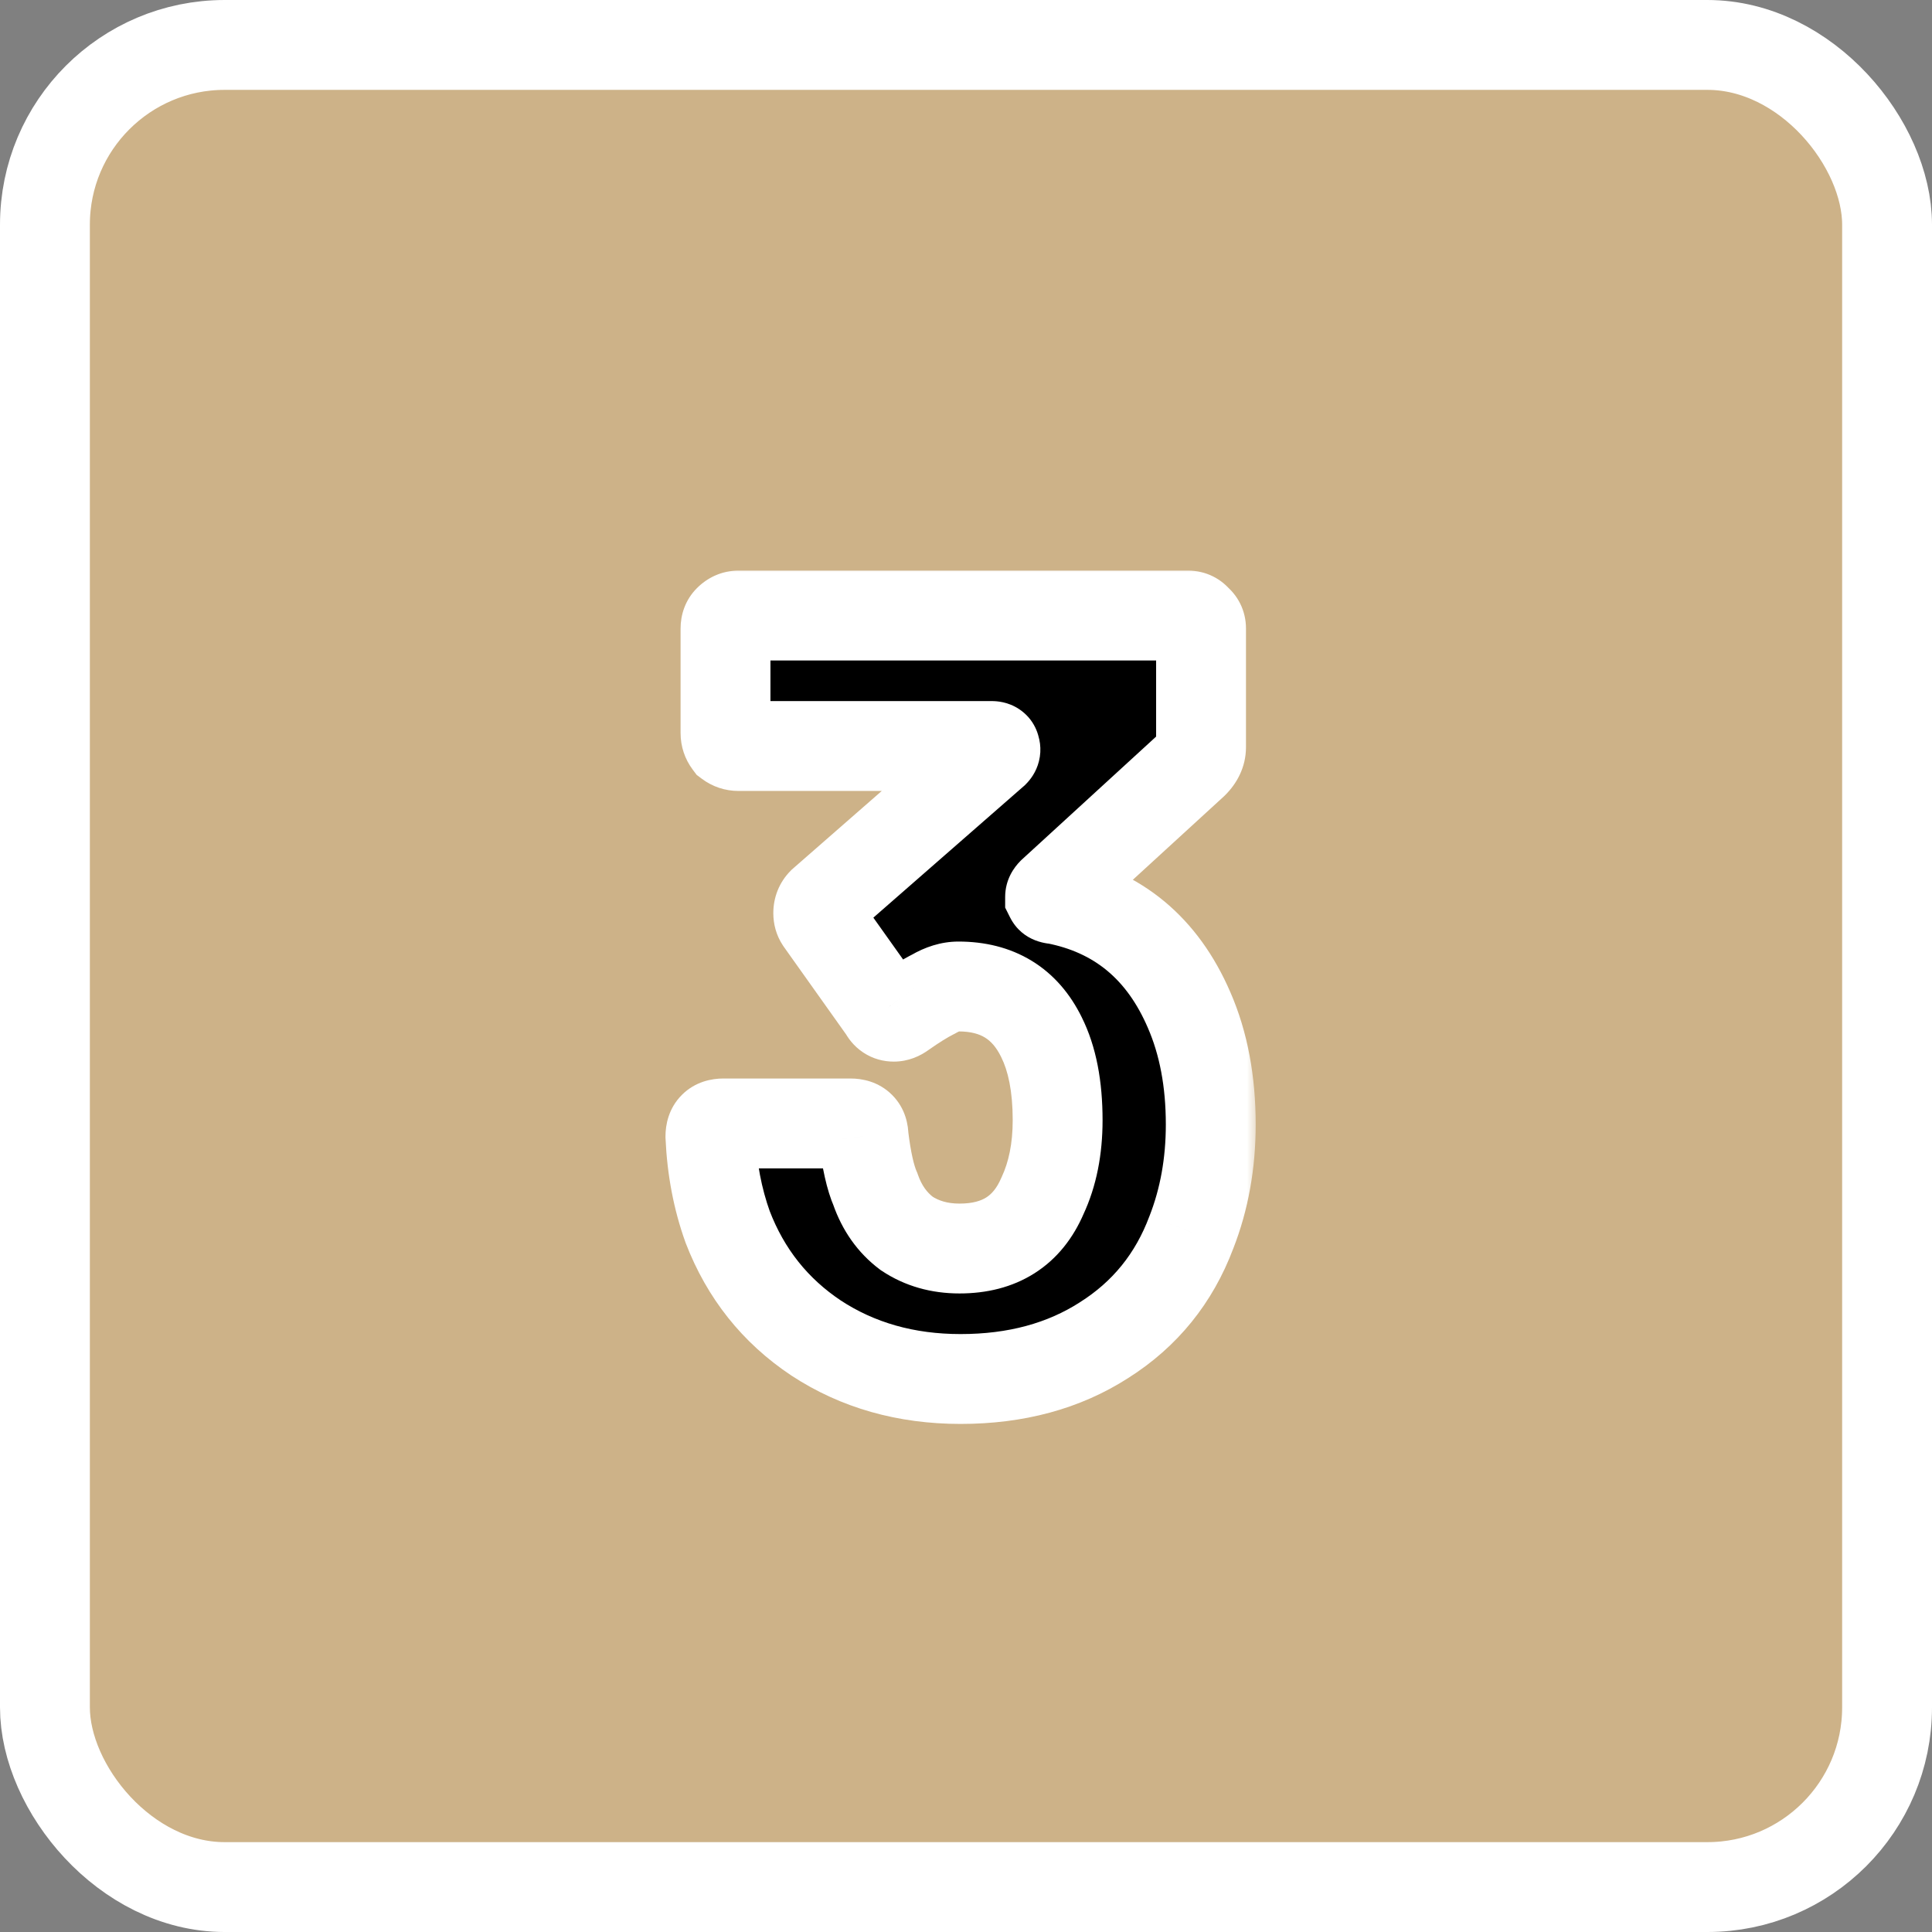 <svg width="100%" height="100%" viewBox="0 0 86 86" fill="none" xmlns="http://www.w3.org/2000/svg">
<rect x="0" y="0" width="86" height="86" fill="#808080" stroke="none"/>
<g clip-path="url(#clip0_135_63955)">
<rect x="2" y="2" width="82" height="82" rx="8" fill="#CDB288" stroke="white" stroke-width="4"/>
<mask id="path-2-outside-1_135_63955" maskUnits="userSpaceOnUse" x="29" y="25" width="27" height="39" fill="black">
<rect fill="white" x="29" y="25" width="27" height="39"/>
<path d="M52.935 44.968C53.575 46.44 53.895 48.136 53.895 50.056C53.895 51.784 53.607 53.384 53.031 54.856C52.263 56.904 50.967 58.504 49.143 59.656C47.351 60.808 45.223 61.384 42.759 61.384C40.327 61.384 38.183 60.776 36.327 59.56C34.503 58.344 33.191 56.696 32.391 54.616C31.943 53.368 31.687 52.024 31.623 50.584C31.623 50.2 31.815 50.008 32.199 50.008H37.863C38.247 50.008 38.439 50.2 38.439 50.584C38.567 51.64 38.743 52.424 38.967 52.936C39.255 53.768 39.719 54.424 40.359 54.904C41.031 55.352 41.815 55.576 42.711 55.576C44.503 55.576 45.735 54.792 46.407 53.224C46.855 52.264 47.079 51.144 47.079 49.864C47.079 48.36 46.839 47.128 46.359 46.168C45.623 44.664 44.391 43.912 42.663 43.912C42.311 43.912 41.943 44.024 41.559 44.248C41.175 44.44 40.711 44.728 40.167 45.112C40.039 45.208 39.911 45.256 39.783 45.256C39.591 45.256 39.447 45.16 39.351 44.968L36.519 40.984C36.455 40.888 36.423 40.776 36.423 40.648C36.423 40.456 36.487 40.296 36.615 40.168L44.247 33.496C44.311 33.432 44.327 33.368 44.295 33.304C44.295 33.24 44.247 33.208 44.151 33.208H32.871C32.711 33.208 32.567 33.16 32.439 33.064C32.343 32.936 32.295 32.792 32.295 32.632V27.976C32.295 27.816 32.343 27.688 32.439 27.592C32.567 27.464 32.711 27.4 32.871 27.4H52.887C53.047 27.4 53.175 27.464 53.271 27.592C53.399 27.688 53.463 27.816 53.463 27.976V33.256C53.463 33.512 53.351 33.752 53.127 33.976L46.839 39.736C46.775 39.8 46.743 39.864 46.743 39.928C46.775 39.992 46.855 40.024 46.983 40.024C49.767 40.568 51.751 42.216 52.935 44.968Z"/>
</mask>
<path d="M52.935 44.968C53.575 46.44 53.895 48.136 53.895 50.056C53.895 51.784 53.607 53.384 53.031 54.856C52.263 56.904 50.967 58.504 49.143 59.656C47.351 60.808 45.223 61.384 42.759 61.384C40.327 61.384 38.183 60.776 36.327 59.56C34.503 58.344 33.191 56.696 32.391 54.616C31.943 53.368 31.687 52.024 31.623 50.584C31.623 50.2 31.815 50.008 32.199 50.008H37.863C38.247 50.008 38.439 50.2 38.439 50.584C38.567 51.64 38.743 52.424 38.967 52.936C39.255 53.768 39.719 54.424 40.359 54.904C41.031 55.352 41.815 55.576 42.711 55.576C44.503 55.576 45.735 54.792 46.407 53.224C46.855 52.264 47.079 51.144 47.079 49.864C47.079 48.36 46.839 47.128 46.359 46.168C45.623 44.664 44.391 43.912 42.663 43.912C42.311 43.912 41.943 44.024 41.559 44.248C41.175 44.44 40.711 44.728 40.167 45.112C40.039 45.208 39.911 45.256 39.783 45.256C39.591 45.256 39.447 45.16 39.351 44.968L36.519 40.984C36.455 40.888 36.423 40.776 36.423 40.648C36.423 40.456 36.487 40.296 36.615 40.168L44.247 33.496C44.311 33.432 44.327 33.368 44.295 33.304C44.295 33.24 44.247 33.208 44.151 33.208H32.871C32.711 33.208 32.567 33.16 32.439 33.064C32.343 32.936 32.295 32.792 32.295 32.632V27.976C32.295 27.816 32.343 27.688 32.439 27.592C32.567 27.464 32.711 27.4 32.871 27.4H52.887C53.047 27.4 53.175 27.464 53.271 27.592C53.399 27.688 53.463 27.816 53.463 27.976V33.256C53.463 33.512 53.351 33.752 53.127 33.976L46.839 39.736C46.775 39.8 46.743 39.864 46.743 39.928C46.775 39.992 46.855 40.024 46.983 40.024C49.767 40.568 51.751 42.216 52.935 44.968Z" fill="black"/>
<path d="M52.935 44.968L51.098 45.758L51.101 45.766L52.935 44.968ZM53.031 54.856L51.169 54.127L51.163 54.14L51.158 54.154L53.031 54.856ZM49.143 59.656L48.075 57.965L48.068 57.969L48.062 57.974L49.143 59.656ZM36.327 59.56L35.218 61.224L35.224 61.228L35.231 61.233L36.327 59.56ZM32.391 54.616L30.509 55.292L30.516 55.313L30.524 55.334L32.391 54.616ZM31.623 50.584H29.623V50.628L29.625 50.673L31.623 50.584ZM38.439 50.584H36.439V50.705L36.454 50.825L38.439 50.584ZM38.967 52.936L40.857 52.282L40.831 52.207L40.799 52.134L38.967 52.936ZM40.359 54.904L39.159 56.504L39.203 56.537L39.25 56.568L40.359 54.904ZM46.407 53.224L44.595 52.378L44.581 52.407L44.569 52.436L46.407 53.224ZM46.359 46.168L44.563 47.047L44.566 47.055L44.57 47.062L46.359 46.168ZM41.559 44.248L42.453 46.037L42.511 46.008L42.567 45.976L41.559 44.248ZM40.167 45.112L39.014 43.478L38.99 43.495L38.967 43.512L40.167 45.112ZM39.351 44.968L41.14 44.074L41.071 43.935L40.981 43.809L39.351 44.968ZM36.519 40.984L34.855 42.093L34.872 42.118L34.889 42.143L36.519 40.984ZM36.615 40.168L35.299 38.662L35.248 38.706L35.201 38.754L36.615 40.168ZM44.247 33.496L45.563 35.002L45.614 34.958L45.661 34.91L44.247 33.496ZM44.295 33.304H42.295V33.776L42.506 34.198L44.295 33.304ZM32.439 33.064L30.839 34.264L31.011 34.493L31.239 34.664L32.439 33.064ZM32.439 27.592L31.025 26.178L31.025 26.178L32.439 27.592ZM53.271 27.592L51.671 28.792L51.843 29.021L52.071 29.192L53.271 27.592ZM53.127 33.976L54.478 35.451L54.51 35.421L54.541 35.39L53.127 33.976ZM46.839 39.736L45.488 38.261L45.456 38.291L45.425 38.322L46.839 39.736ZM46.743 39.928H44.743V40.4L44.954 40.822L46.743 39.928ZM46.983 40.024L47.367 38.061L47.177 38.024H46.983V40.024ZM51.101 45.766C51.612 46.941 51.895 48.358 51.895 50.056H55.895C55.895 47.914 55.538 45.938 54.769 44.17L51.101 45.766ZM51.895 50.056C51.895 51.558 51.646 52.908 51.169 54.127L54.894 55.585C55.569 53.86 55.895 52.01 55.895 50.056H51.895ZM51.158 54.154C50.541 55.799 49.525 57.05 48.075 57.965L50.211 61.347C52.409 59.959 53.985 58.009 54.904 55.558L51.158 54.154ZM48.062 57.974C46.64 58.887 44.901 59.384 42.759 59.384V63.384C45.545 63.384 48.062 62.729 50.225 61.338L48.062 57.974ZM42.759 59.384C40.678 59.384 38.922 58.869 37.423 57.887L35.231 61.233C37.444 62.683 39.977 63.384 42.759 63.384V59.384ZM37.437 57.896C35.963 56.913 34.912 55.599 34.258 53.898L30.524 55.334C31.47 57.793 33.043 59.775 35.218 61.224L37.437 57.896ZM34.273 53.94C33.899 52.897 33.677 51.752 33.621 50.495L29.625 50.673C29.697 52.296 29.987 53.839 30.509 55.292L34.273 53.94ZM33.623 50.584C33.623 50.7 33.593 51.155 33.181 51.566C32.77 51.978 32.315 52.008 32.199 52.008V48.008C31.699 48.008 30.956 48.134 30.353 48.738C29.75 49.341 29.623 50.084 29.623 50.584H33.623ZM32.199 52.008H37.863V48.008H32.199V52.008ZM37.863 52.008C37.747 52.008 37.292 51.978 36.881 51.566C36.469 51.155 36.439 50.7 36.439 50.584H40.439C40.439 50.084 40.313 49.341 39.709 48.738C39.106 48.134 38.363 48.008 37.863 48.008V52.008ZM36.454 50.825C36.588 51.933 36.791 52.952 37.135 53.738L40.799 52.134C40.695 51.896 40.546 51.347 40.425 50.343L36.454 50.825ZM37.077 53.59C37.482 54.76 38.168 55.761 39.159 56.504L41.559 53.304C41.27 53.087 41.028 52.776 40.857 52.282L37.077 53.59ZM39.25 56.568C40.286 57.259 41.465 57.576 42.711 57.576V53.576C42.165 53.576 41.776 53.445 41.468 53.24L39.25 56.568ZM42.711 57.576C43.901 57.576 45.05 57.313 46.053 56.675C47.063 56.033 47.778 55.102 48.245 54.012L44.569 52.436C44.364 52.914 44.127 53.159 43.905 53.301C43.676 53.447 43.313 53.576 42.711 53.576V57.576ZM48.219 54.07C48.814 52.796 49.079 51.376 49.079 49.864H45.079C45.079 50.912 44.896 51.732 44.595 52.378L48.219 54.07ZM49.079 49.864C49.079 48.166 48.811 46.6 48.148 45.274L44.57 47.062C44.867 47.656 45.079 48.553 45.079 49.864H49.079ZM48.156 45.289C47.647 44.251 46.916 43.373 45.925 42.769C44.938 42.167 43.822 41.912 42.663 41.912V45.912C43.232 45.912 43.596 46.033 43.841 46.183C44.083 46.331 44.335 46.581 44.563 47.047L48.156 45.289ZM42.663 41.912C41.875 41.912 41.162 42.164 40.551 42.52L42.567 45.976C42.645 45.93 42.691 45.914 42.705 45.909C42.718 45.906 42.702 45.912 42.663 45.912V41.912ZM40.665 42.459C40.156 42.714 39.6 43.064 39.014 43.478L41.32 46.746C41.822 46.392 42.194 46.166 42.453 46.037L40.665 42.459ZM38.967 43.512C39.097 43.414 39.38 43.256 39.783 43.256V47.256C40.442 47.256 40.981 47.002 41.367 46.712L38.967 43.512ZM39.783 43.256C40.037 43.256 40.349 43.325 40.641 43.52C40.92 43.706 41.069 43.932 41.14 44.074L37.562 45.862C37.729 46.196 37.998 46.566 38.422 46.848C38.858 47.139 39.337 47.256 39.783 47.256V43.256ZM40.981 43.809L38.149 39.825L34.889 42.143L37.721 46.127L40.981 43.809ZM38.183 39.875C38.362 40.143 38.423 40.426 38.423 40.648H34.423C34.423 41.126 34.548 41.633 34.855 42.093L38.183 39.875ZM38.423 40.648C38.423 40.777 38.401 40.945 38.328 41.127C38.254 41.311 38.147 41.465 38.029 41.582L35.201 38.754C34.673 39.281 34.423 39.961 34.423 40.648H38.423ZM37.931 41.674L45.563 35.002L42.931 31.99L35.299 38.662L37.931 41.674ZM45.661 34.91C45.858 34.714 46.125 34.376 46.247 33.885C46.381 33.349 46.294 32.83 46.084 32.41L42.506 34.198C42.328 33.842 42.249 33.387 42.367 32.915C42.474 32.488 42.7 32.215 42.833 32.082L45.661 34.91ZM46.295 33.304C46.295 32.689 46.017 32 45.368 31.568C44.863 31.231 44.358 31.208 44.151 31.208V35.208C44.04 35.208 43.607 35.201 43.15 34.896C42.895 34.726 42.658 34.479 42.497 34.156C42.34 33.842 42.295 33.539 42.295 33.304H46.295ZM44.151 31.208H32.871V35.208H44.151V31.208ZM32.871 31.208C32.994 31.208 33.133 31.227 33.276 31.275C33.418 31.322 33.54 31.39 33.639 31.464L31.239 34.664C31.713 35.02 32.278 35.208 32.871 35.208V31.208ZM34.039 31.864C34.113 31.963 34.181 32.085 34.228 32.227C34.276 32.37 34.295 32.509 34.295 32.632H30.295C30.295 33.225 30.483 33.79 30.839 34.264L34.039 31.864ZM34.295 32.632V27.976H30.295V32.632H34.295ZM34.295 27.976C34.295 28.096 34.277 28.267 34.204 28.462C34.128 28.664 34.009 28.851 33.853 29.006L31.025 26.178C30.487 26.715 30.295 27.387 30.295 27.976H34.295ZM33.853 29.006C33.769 29.09 33.638 29.194 33.455 29.276C33.268 29.359 33.066 29.4 32.871 29.4V25.4C32.109 25.4 31.474 25.728 31.025 26.178L33.853 29.006ZM32.871 29.4H52.887V25.4H32.871V29.4ZM52.887 29.4C52.694 29.4 52.454 29.359 52.209 29.237C51.964 29.114 51.787 28.947 51.671 28.792L54.871 26.392C54.397 25.76 53.677 25.4 52.887 25.4V29.4ZM52.071 29.192C51.916 29.076 51.749 28.899 51.626 28.654C51.504 28.409 51.463 28.169 51.463 27.976H55.463C55.463 27.186 55.103 26.466 54.471 25.992L52.071 29.192ZM51.463 27.976V33.256H55.463V27.976H51.463ZM51.463 33.256C51.463 33.081 51.504 32.918 51.567 32.782C51.627 32.654 51.691 32.583 51.713 32.562L54.541 35.39C55.046 34.886 55.463 34.163 55.463 33.256H51.463ZM51.776 32.501L45.488 38.261L48.19 41.211L54.478 35.451L51.776 32.501ZM45.425 38.322C45.143 38.604 44.743 39.147 44.743 39.928H48.743C48.743 40.581 48.407 40.996 48.253 41.15L45.425 38.322ZM44.954 40.822C45.532 41.979 46.713 42.024 46.983 42.024V38.024C47.061 38.024 47.288 38.03 47.57 38.143C47.887 38.27 48.286 38.542 48.532 39.034L44.954 40.822ZM46.599 41.987C48.693 42.396 50.158 43.573 51.098 45.758L54.772 44.178C53.344 40.859 50.841 38.74 47.367 38.061L46.599 41.987Z" fill="white" mask="url(#path-2-outside-1_135_63955)"/>
</g>
<defs>
<clipPath id="clip0_135_63955">
<rect width="86" height="86" fill="white"/>
</clipPath>
</defs>
</svg>
